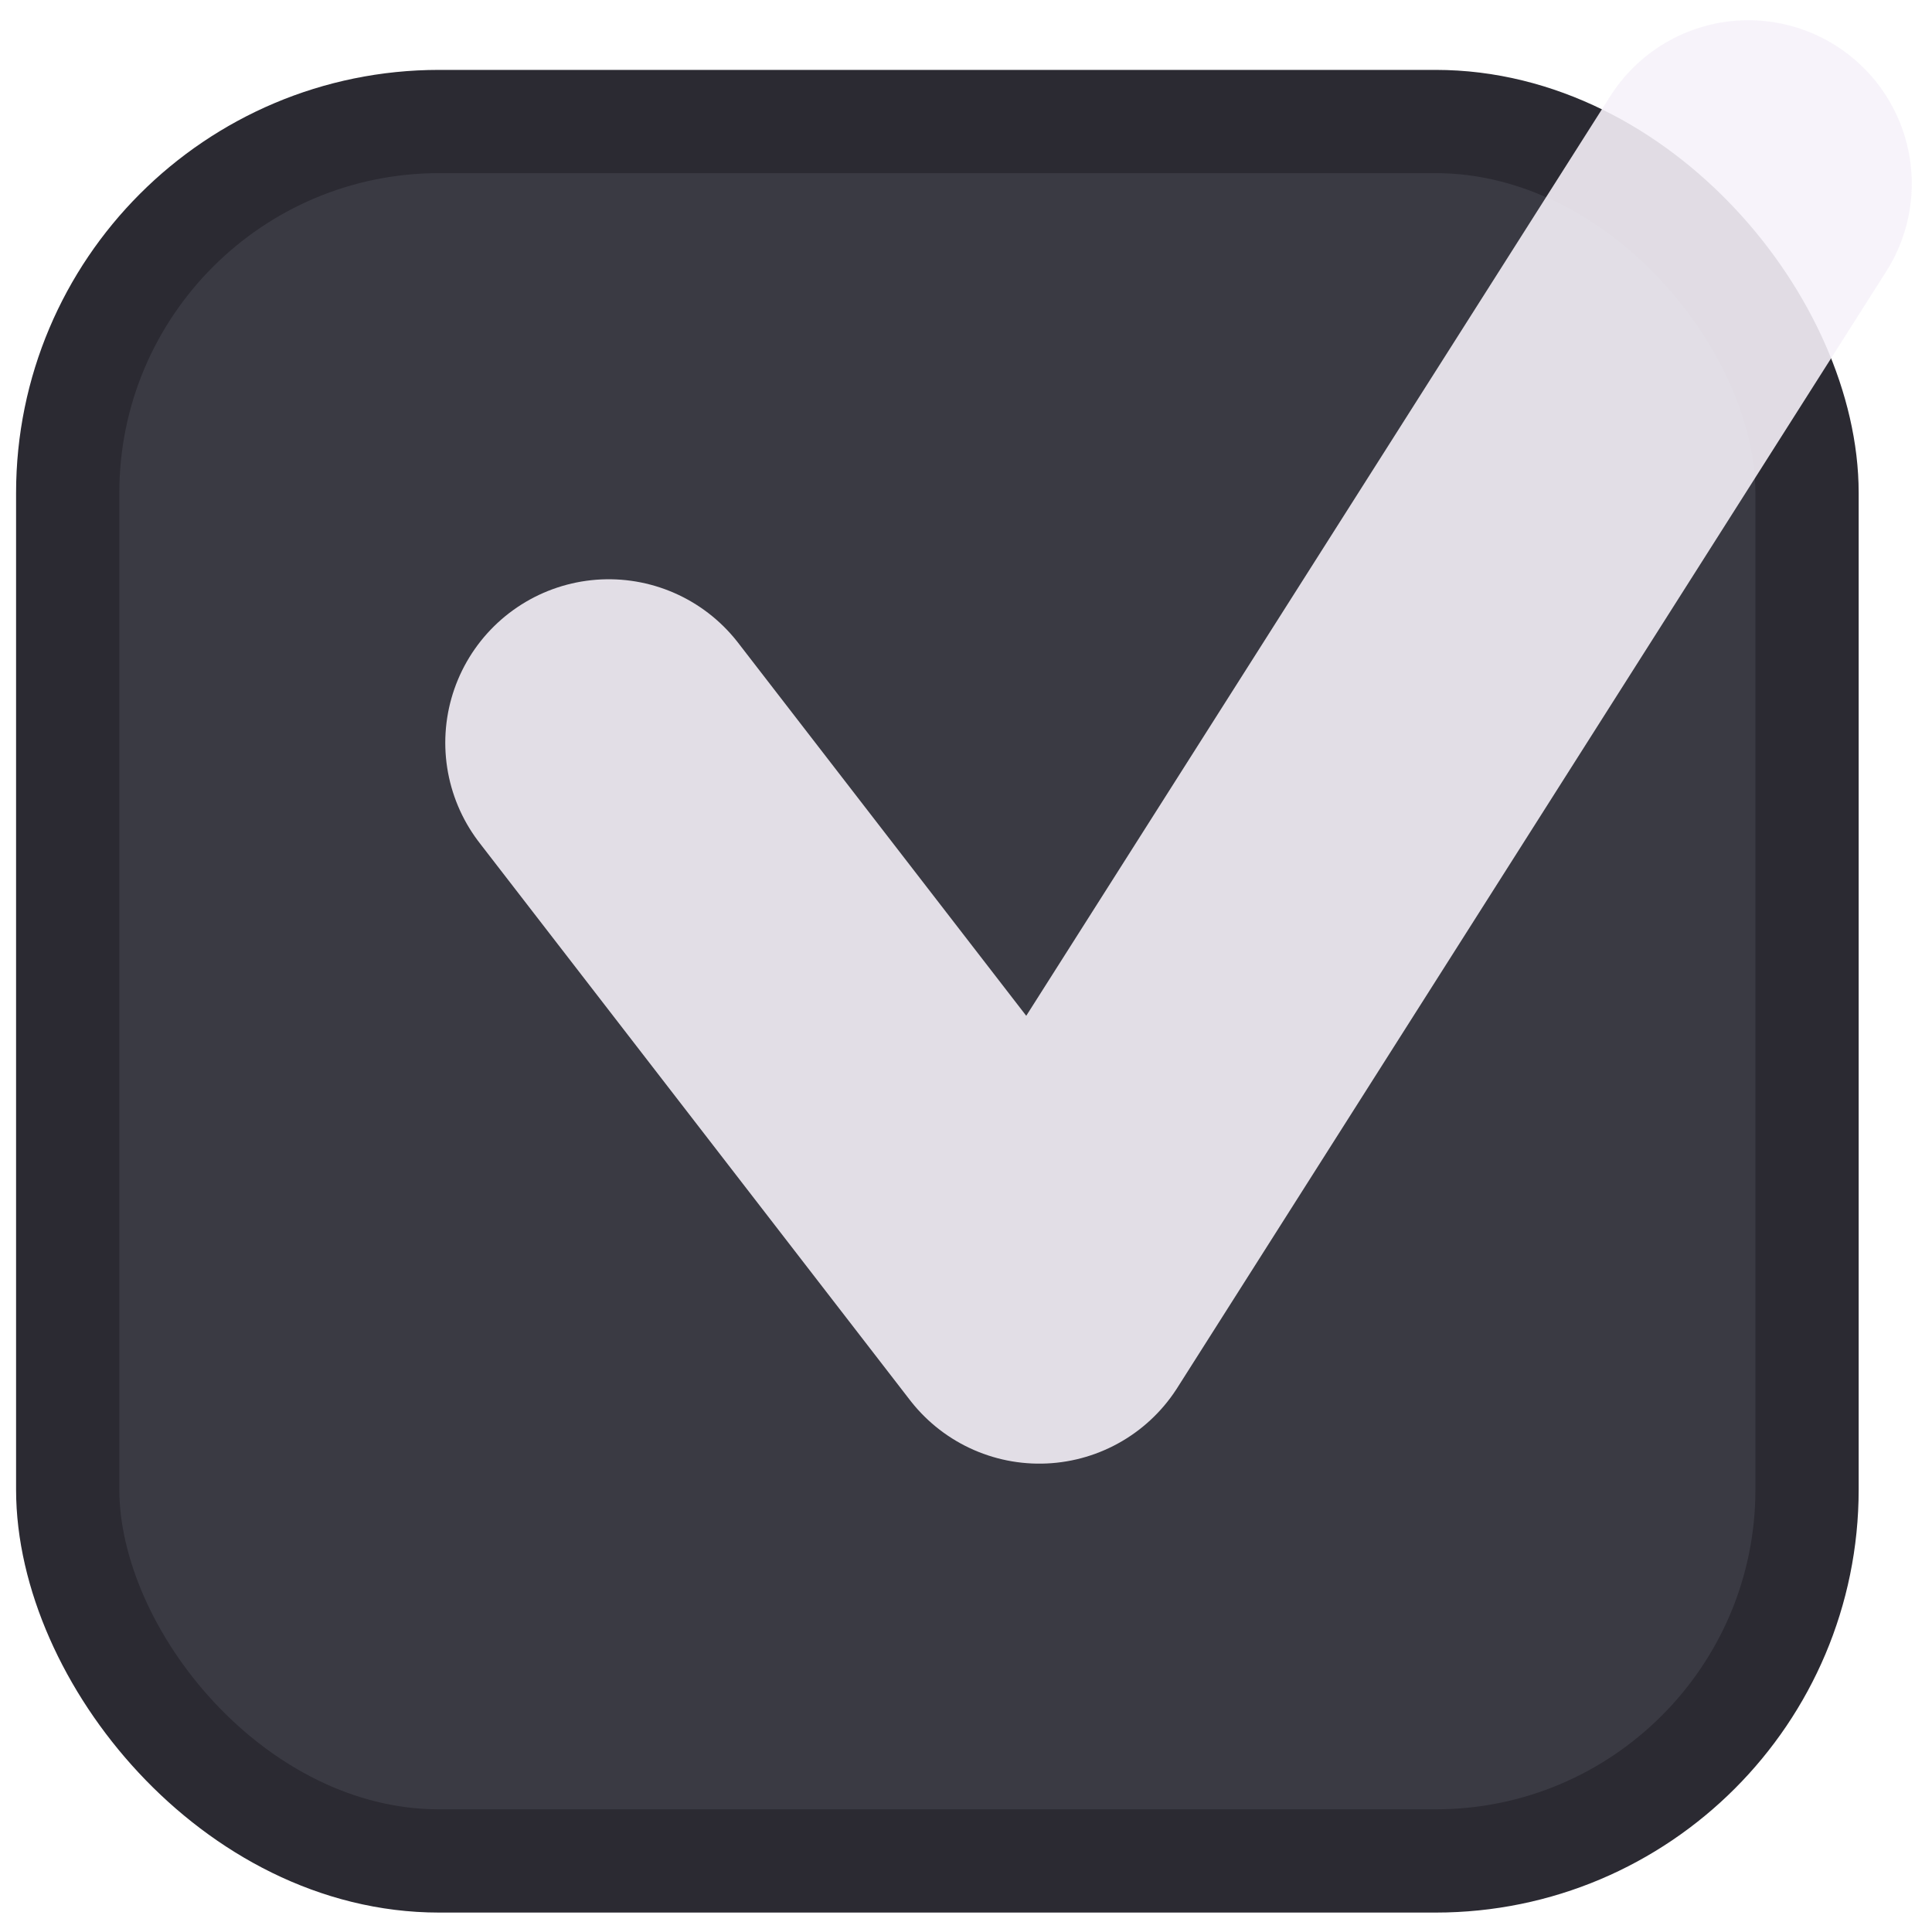 <?xml version="1.0" encoding="UTF-8" standalone="no"?>
<!-- Created with Inkscape (http://www.inkscape.org/) -->

<svg
   width="78.591mm"
   height="78.452mm"
   viewBox="0 0 78.591 78.452"
   version="1.1"
   id="svg5"
   sodipodi:docname="Checker_Checked.svg"
   inkscape:version="1.2 (dc2aeda, 2022-05-15)"
   xmlns:inkscape="http://www.inkscape.org/namespaces/inkscape"
   xmlns:sodipodi="http://sodipodi.sourceforge.net/DTD/sodipodi-0.dtd"
   xmlns="http://www.w3.org/2000/svg"
   xmlns:svg="http://www.w3.org/2000/svg">
  <sodipodi:namedview
     id="namedview7"
     pagecolor="#505050"
     bordercolor="#eeeeee"
     borderopacity="1"
     inkscape:showpageshadow="0"
     inkscape:pageopacity="0"
     inkscape:pagecheckerboard="0"
     inkscape:deskcolor="#505050"
     inkscape:document-units="mm"
     showgrid="false"
     inkscape:zoom="1.7490924"
     inkscape:cx="121.49158"
     inkscape:cy="119.20468"
     inkscape:current-layer="layer1" />
  <defs
     id="defs2">
    <filter
       inkscape:collect="always"
       style="color-interpolation-filters:sRGB"
       id="filter10523"
       x="-0.161"
       y="-0.165"
       width="1.322"
       height="1.329">
      <feGaussianBlur
         inkscape:collect="always"
         stdDeviation="0.343"
         id="feGaussianBlur10525" />
    </filter>
    <filter
       inkscape:collect="always"
       style="color-interpolation-filters:sRGB"
       id="filter10531"
       x="-0.039"
       y="-0.039"
       width="1.078"
       height="1.078">
      <feGaussianBlur
         inkscape:collect="always"
         stdDeviation="0.273"
         id="feGaussianBlur10533" />
    </filter>
  </defs>
  <g
     inkscape:label="Layer 1"
     inkscape:groupmode="layer"
     id="layer1"
     transform="translate(-30.185,-91.693)">
    <rect
       style="mix-blend-mode:normal;fill:#3a3a43;fill-opacity:1;fill-rule:evenodd;stroke:#2b2a32;stroke-width:4.2;stroke-dasharray:none;stroke-dashoffset:0;stroke-opacity:1;filter:url(#filter10531)"
       id="rect67"
       width="70.754"
       height="70.754"
       x="32.939"
       y="96.636"
       ry="15.109" />
    <path
       style="opacity:0.944;mix-blend-mode:normal;fill:none;stroke:#f6f2fa;stroke-width:13.3;stroke-linecap:round;stroke-linejoin:round;stroke-dasharray:none;stroke-opacity:1;filter:url(#filter10523)"
       d="M 54.948,121.905 72.463,144.579 101.304,99.165"
       id="path14199"
       sodipodi:nodetypes="ccc" />
  </g>
</svg>

